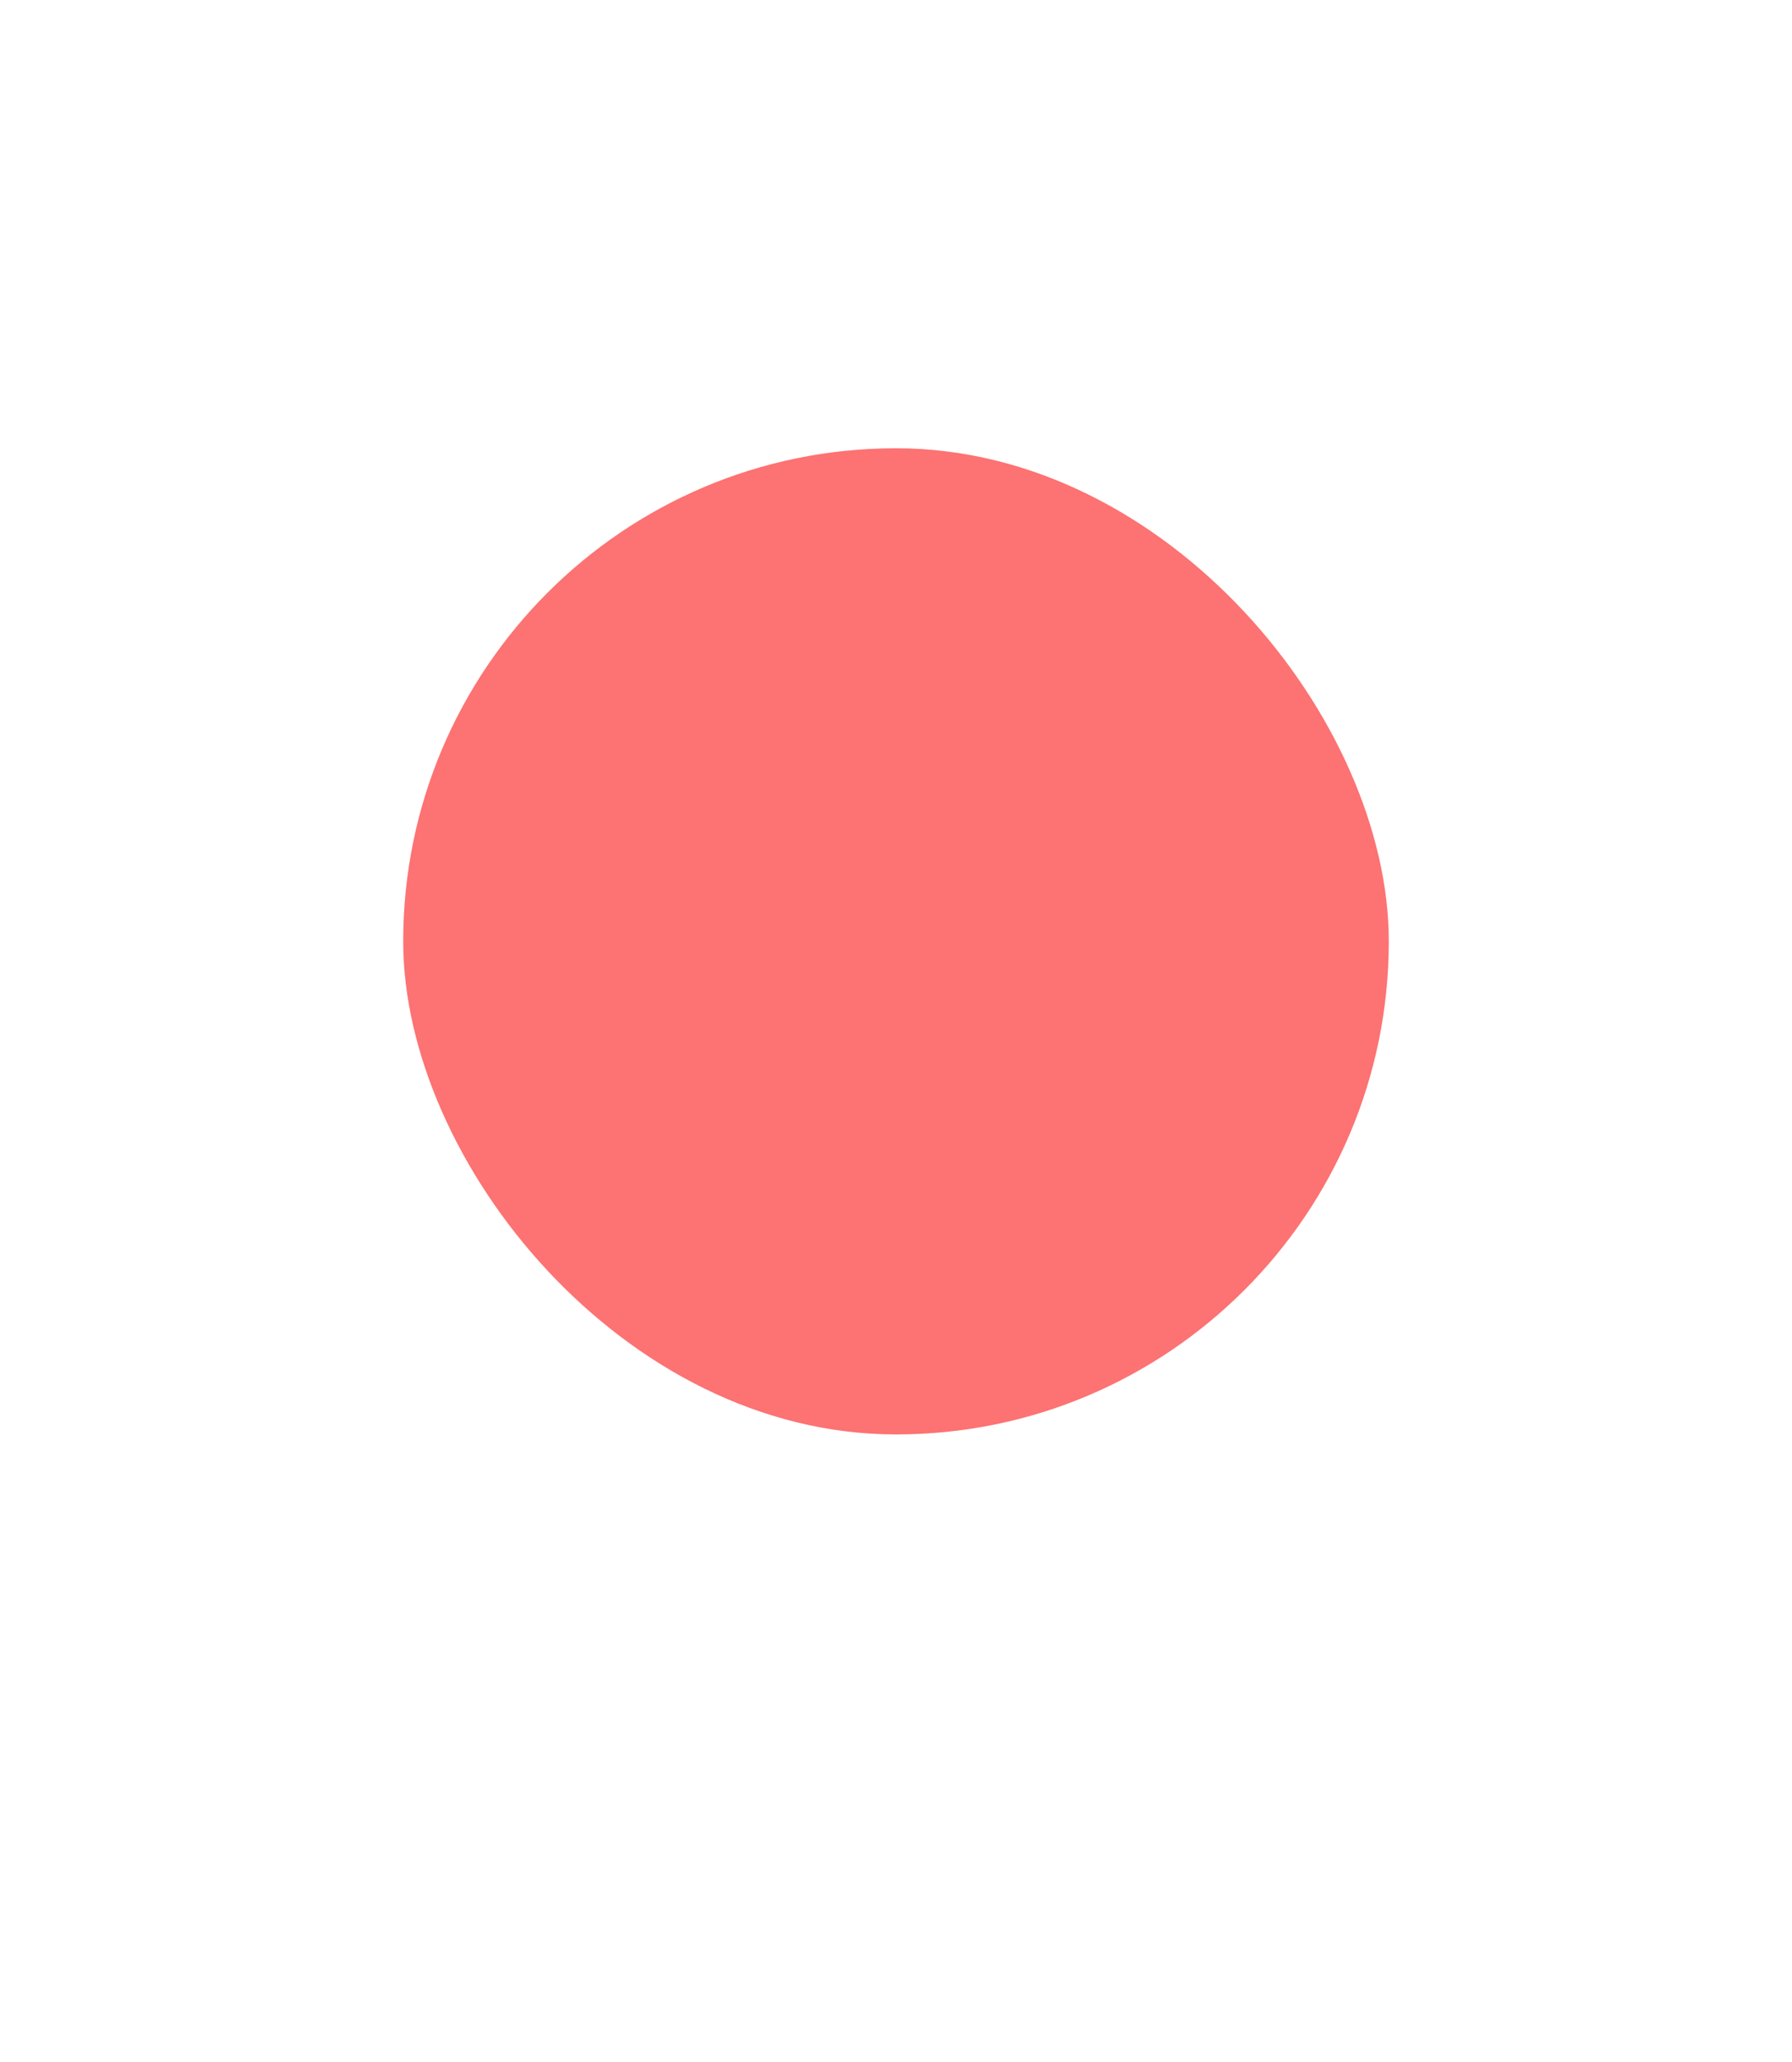 <svg width="40" height="46" viewBox="0 0 40 46" fill="none" xmlns="http://www.w3.org/2000/svg">
<g id="Group 21" filter="url(#filter0_d_108_615)">
<path id="Union" fill-rule="evenodd" clip-rule="evenodd" d="M33.657 2.343C36 4.686 36 8.458 36 16V24.925C36 28.832 32.832 32 28.925 32H28.474C27.373 32 26.303 32.303 25.376 32.864L20.231 38.009L16.799 34.577C16.435 34.346 16.091 34.071 15.773 33.754C14.65 32.631 13.127 32 11.54 32H11.085C7.172 32 4 28.828 4 24.915V16C4 8.458 4 4.686 6.343 2.343C8.686 0 12.457 0 20 0C27.543 0 31.314 0 33.657 2.343Z" fill="white"/>
<rect id="Rectangle 50" x="9" y="6" width="22" height="22" rx="11" fill="#FD7272"/>
</g>
<defs>
<filter id="filter0_d_108_615" x="0" y="0" width="40" height="46.009" filterUnits="userSpaceOnUse" color-interpolation-filters="sRGB">
<feFlood flood-opacity="0" result="BackgroundImageFix"/>
<feColorMatrix in="SourceAlpha" type="matrix" values="0 0 0 0 0 0 0 0 0 0 0 0 0 0 0 0 0 0 127 0" result="hardAlpha"/>
<feOffset dy="4"/>
<feGaussianBlur stdDeviation="2"/>
<feComposite in2="hardAlpha" operator="out"/>
<feColorMatrix type="matrix" values="0 0 0 0 0 0 0 0 0 0 0 0 0 0 0 0 0 0 0.25 0"/>
<feBlend mode="normal" in2="BackgroundImageFix" result="effect1_dropShadow_108_615"/>
<feBlend mode="normal" in="SourceGraphic" in2="effect1_dropShadow_108_615" result="shape"/>
</filter>
</defs>
</svg>
